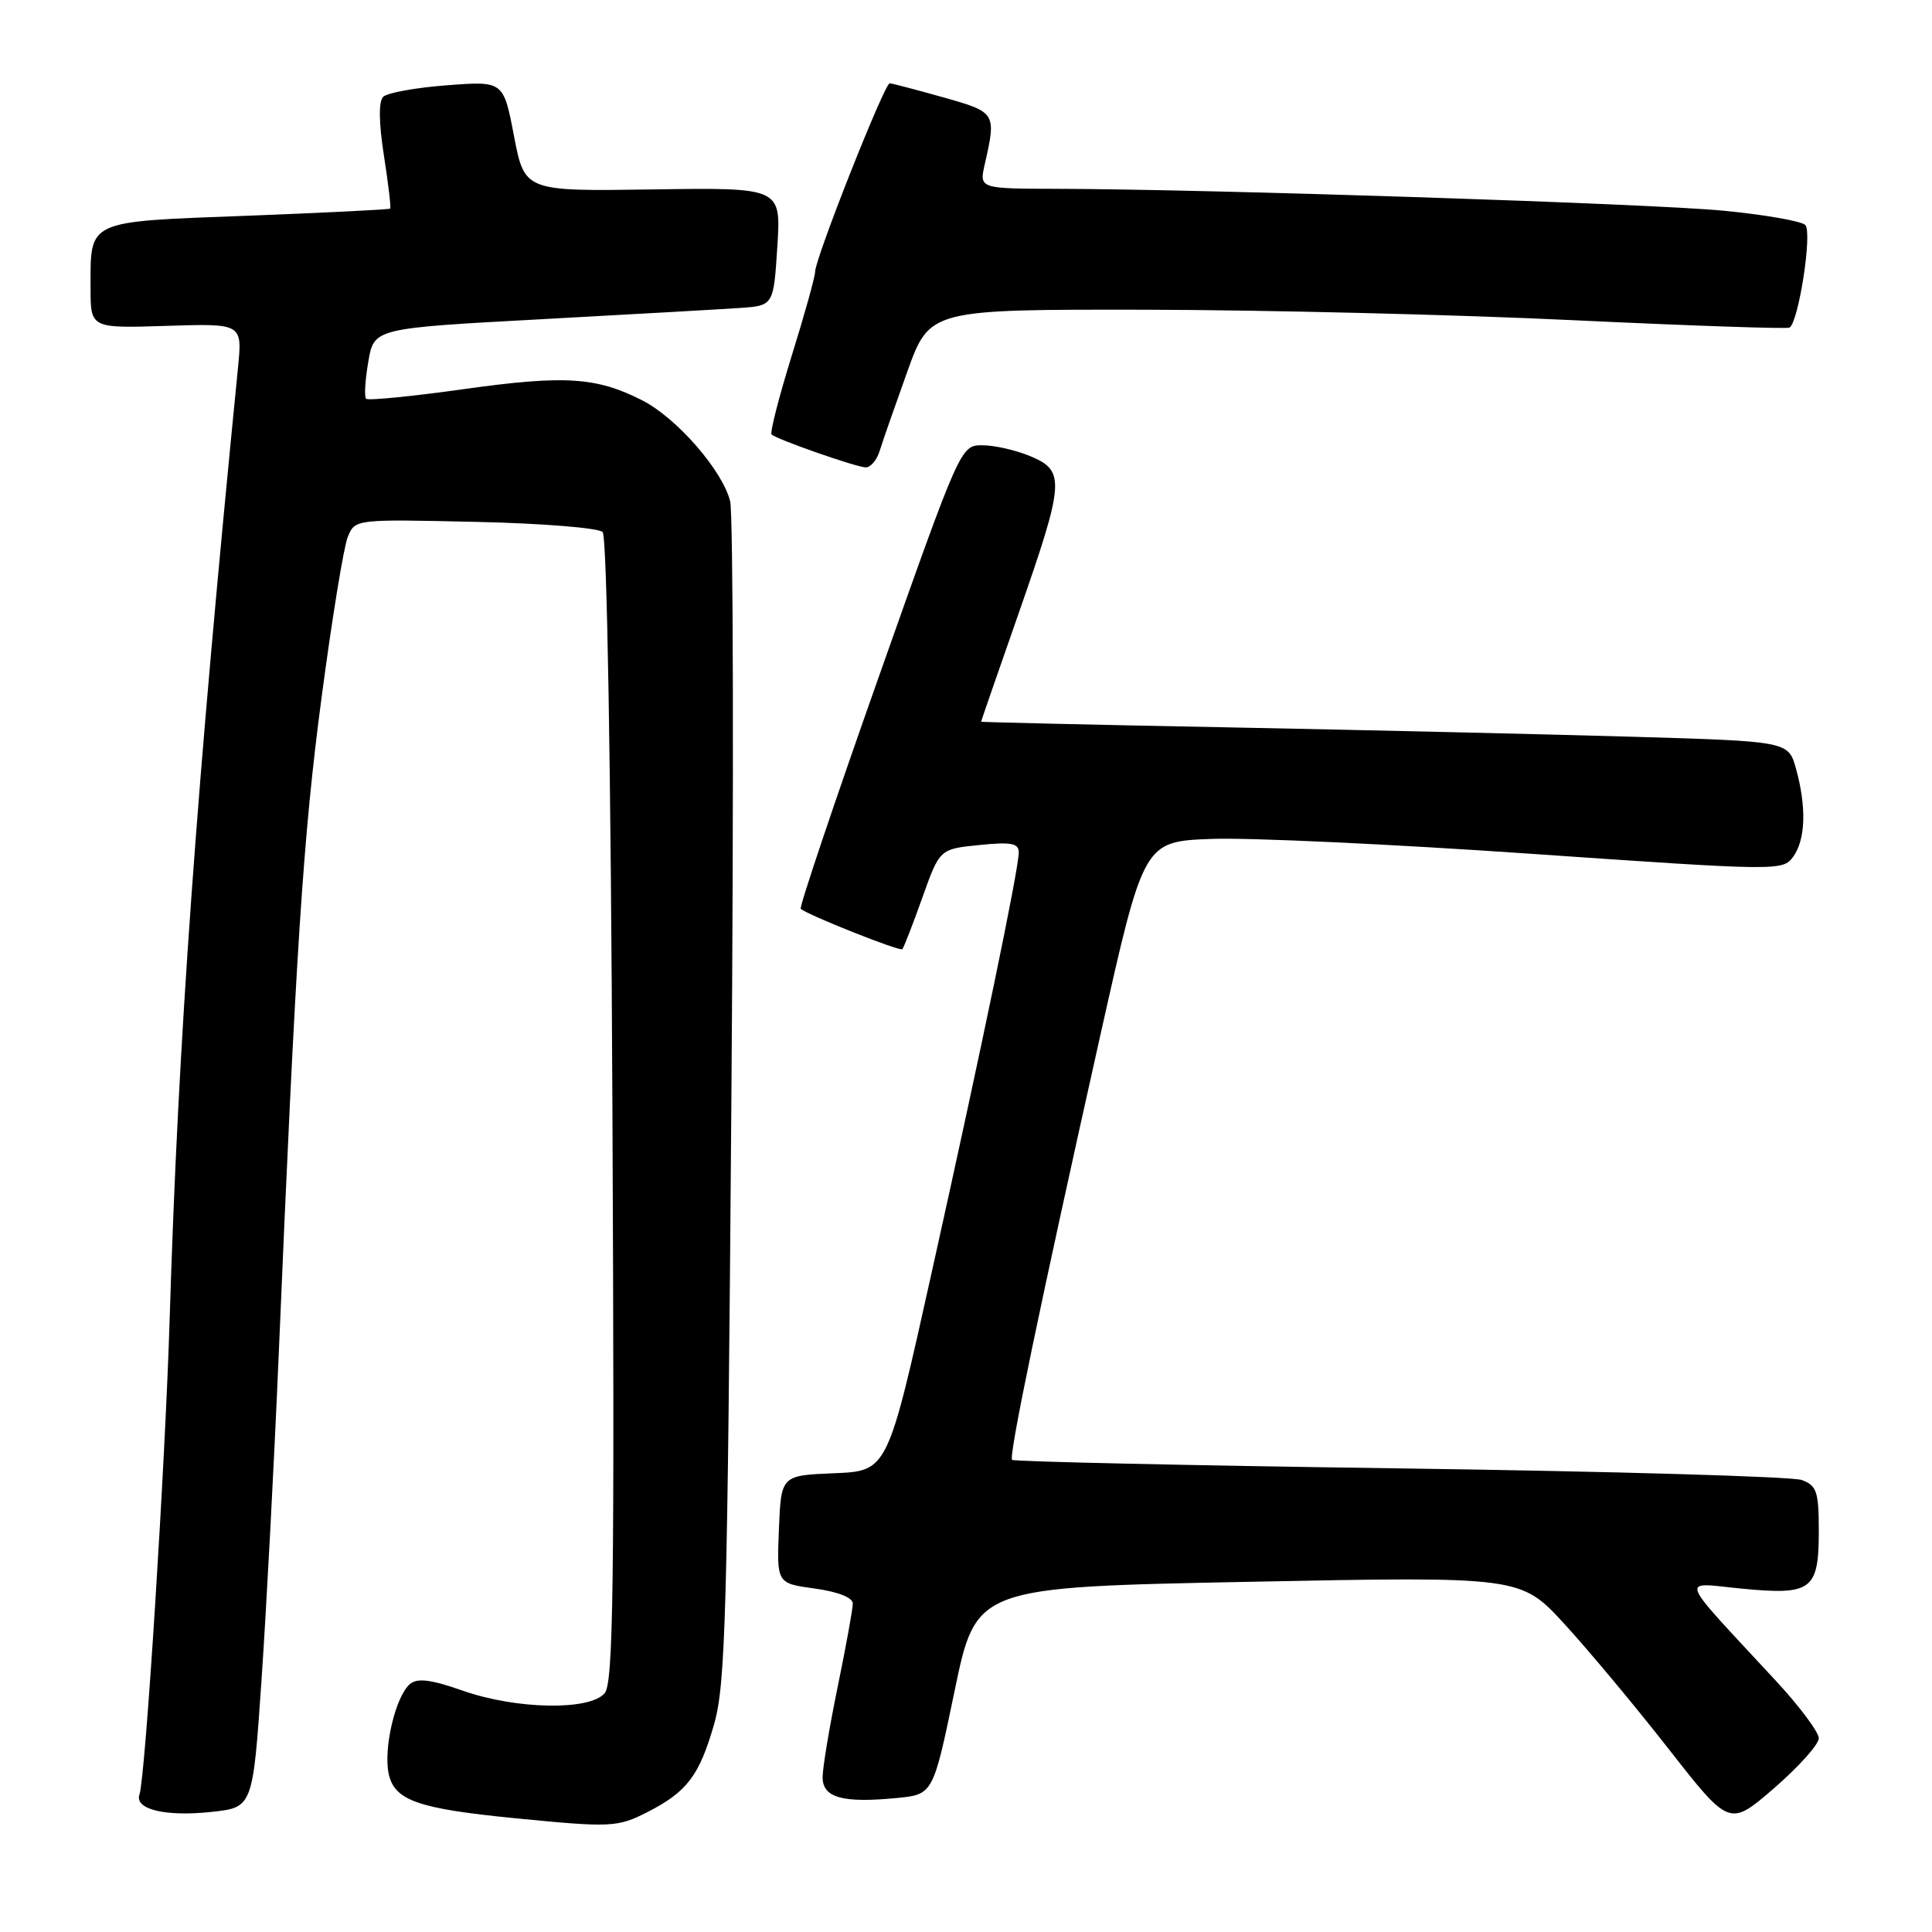 <?xml version="1.0" encoding="UTF-8" standalone="no"?>
<!DOCTYPE svg PUBLIC "-//W3C//DTD SVG 1.1//EN" "http://www.w3.org/Graphics/SVG/1.1/DTD/svg11.dtd" >
<svg xmlns="http://www.w3.org/2000/svg" xmlns:xlink="http://www.w3.org/1999/xlink" version="1.1" viewBox="0 0 256 256">
 <g >
 <path fill="currentColor"
d=" M 85.79 240.11 C 91.04 237.43 92.67 235.27 94.62 228.47 C 96.14 223.16 96.39 214.01 96.91 146.00 C 97.24 103.92 97.16 68.12 96.75 66.43 C 95.76 62.37 89.69 55.39 85.10 53.05 C 79.04 49.96 74.84 49.69 61.54 51.55 C 54.63 52.52 48.77 53.10 48.51 52.84 C 48.25 52.58 48.38 50.38 48.80 47.94 C 49.55 43.50 49.55 43.50 71.53 42.31 C 83.61 41.65 95.53 40.98 98.00 40.81 C 102.50 40.50 102.50 40.50 103.00 32.68 C 103.50 24.85 103.50 24.85 86.51 25.10 C 69.52 25.35 69.52 25.35 68.11 18.04 C 66.71 10.73 66.71 10.73 59.22 11.30 C 55.10 11.61 51.30 12.30 50.77 12.83 C 50.16 13.44 50.19 16.24 50.87 20.60 C 51.45 24.34 51.83 27.51 51.70 27.64 C 51.57 27.77 43.01 28.19 32.69 28.59 C 11.30 29.40 12.00 29.08 12.00 38.18 C 12.00 43.50 12.00 43.50 22.06 43.18 C 32.11 42.86 32.11 42.86 31.54 48.68 C 26.02 104.38 23.61 137.90 22.49 174.50 C 21.90 193.98 19.27 235.49 18.48 237.78 C 17.80 239.75 21.91 240.74 28.00 240.09 C 33.50 239.50 33.50 239.50 34.66 222.50 C 35.30 213.15 36.31 194.03 36.91 180.00 C 39.21 125.62 40.17 110.85 42.60 92.50 C 43.98 82.05 45.55 72.44 46.08 71.15 C 47.05 68.79 47.05 68.79 62.98 69.15 C 71.79 69.34 79.32 69.95 79.85 70.50 C 80.43 71.11 80.94 101.23 81.15 147.10 C 81.44 210.08 81.27 222.97 80.13 224.35 C 78.18 226.69 68.43 226.52 61.31 224.02 C 57.13 222.55 55.32 222.32 54.34 223.13 C 52.42 224.72 50.77 231.69 51.51 235.07 C 52.28 238.56 55.38 239.65 68.00 240.90 C 80.97 242.18 81.81 242.14 85.79 240.11 Z  M 241.00 230.33 C 241.00 229.52 238.43 226.07 235.28 222.68 C 222.06 208.40 222.54 209.70 230.77 210.50 C 240.07 211.40 241.00 210.71 241.00 202.85 C 241.00 197.65 240.73 196.85 238.75 196.11 C 237.51 195.65 213.55 194.96 185.51 194.57 C 157.47 194.18 134.34 193.67 134.11 193.44 C 133.63 192.97 137.76 173.12 145.84 137.00 C 151.55 111.50 151.55 111.50 160.53 111.16 C 165.46 110.97 184.51 111.86 202.85 113.13 C 235.65 115.40 236.23 115.41 237.60 113.53 C 239.25 111.28 239.39 106.93 237.98 101.86 C 236.97 98.23 236.97 98.23 216.23 97.62 C 204.83 97.29 180.76 96.73 162.75 96.38 C 144.74 96.04 130.00 95.69 130.00 95.63 C 130.00 95.56 132.25 89.06 135.00 81.20 C 141.07 63.82 141.18 62.39 136.53 60.45 C 134.62 59.65 131.77 59.00 130.18 59.00 C 127.30 59.00 127.28 59.04 116.50 89.52 C 110.56 106.31 105.89 120.21 106.10 120.42 C 106.94 121.21 119.23 126.10 119.56 125.77 C 119.75 125.58 120.94 122.52 122.21 118.96 C 124.51 112.50 124.51 112.50 129.75 111.97 C 134.03 111.54 135.00 111.73 134.99 112.97 C 134.98 115.20 130.10 138.74 123.43 168.71 C 117.61 194.92 117.61 194.92 110.55 195.21 C 103.50 195.50 103.50 195.50 103.21 202.65 C 102.92 209.80 102.92 209.80 107.96 210.49 C 111.06 210.92 113.00 211.69 113.00 212.48 C 113.00 213.20 112.10 218.15 111.00 223.50 C 109.90 228.85 109.00 234.24 109.00 235.49 C 109.00 238.20 111.61 238.94 118.79 238.25 C 123.64 237.78 123.64 237.78 126.49 224.05 C 129.34 210.31 129.34 210.31 165.42 209.60 C 201.50 208.88 201.50 208.88 207.30 215.19 C 210.48 218.66 216.71 226.12 221.13 231.78 C 229.17 242.05 229.17 242.05 235.09 236.93 C 238.34 234.11 241.00 231.14 241.00 230.33 Z  M 116.56 59.75 C 116.94 58.51 118.59 53.79 120.22 49.25 C 123.19 41.00 123.19 41.00 151.84 41.04 C 167.61 41.07 193.10 41.69 208.50 42.43 C 223.90 43.16 236.78 43.60 237.12 43.41 C 238.32 42.70 240.17 30.77 239.21 29.81 C 238.70 29.30 233.83 28.45 228.39 27.92 C 218.63 26.98 160.26 25.07 140.12 25.02 C 129.75 25.00 129.75 25.00 130.49 21.75 C 132.03 14.96 131.98 14.87 125.00 12.90 C 121.42 11.90 118.23 11.05 117.89 11.04 C 117.21 11.00 108.00 34.27 108.00 36.04 C 108.00 36.67 106.61 41.68 104.90 47.16 C 103.20 52.65 102.00 57.33 102.24 57.57 C 102.87 58.20 113.27 61.84 114.68 61.93 C 115.33 61.97 116.18 60.99 116.56 59.75 Z "/>
</g>
</svg>
